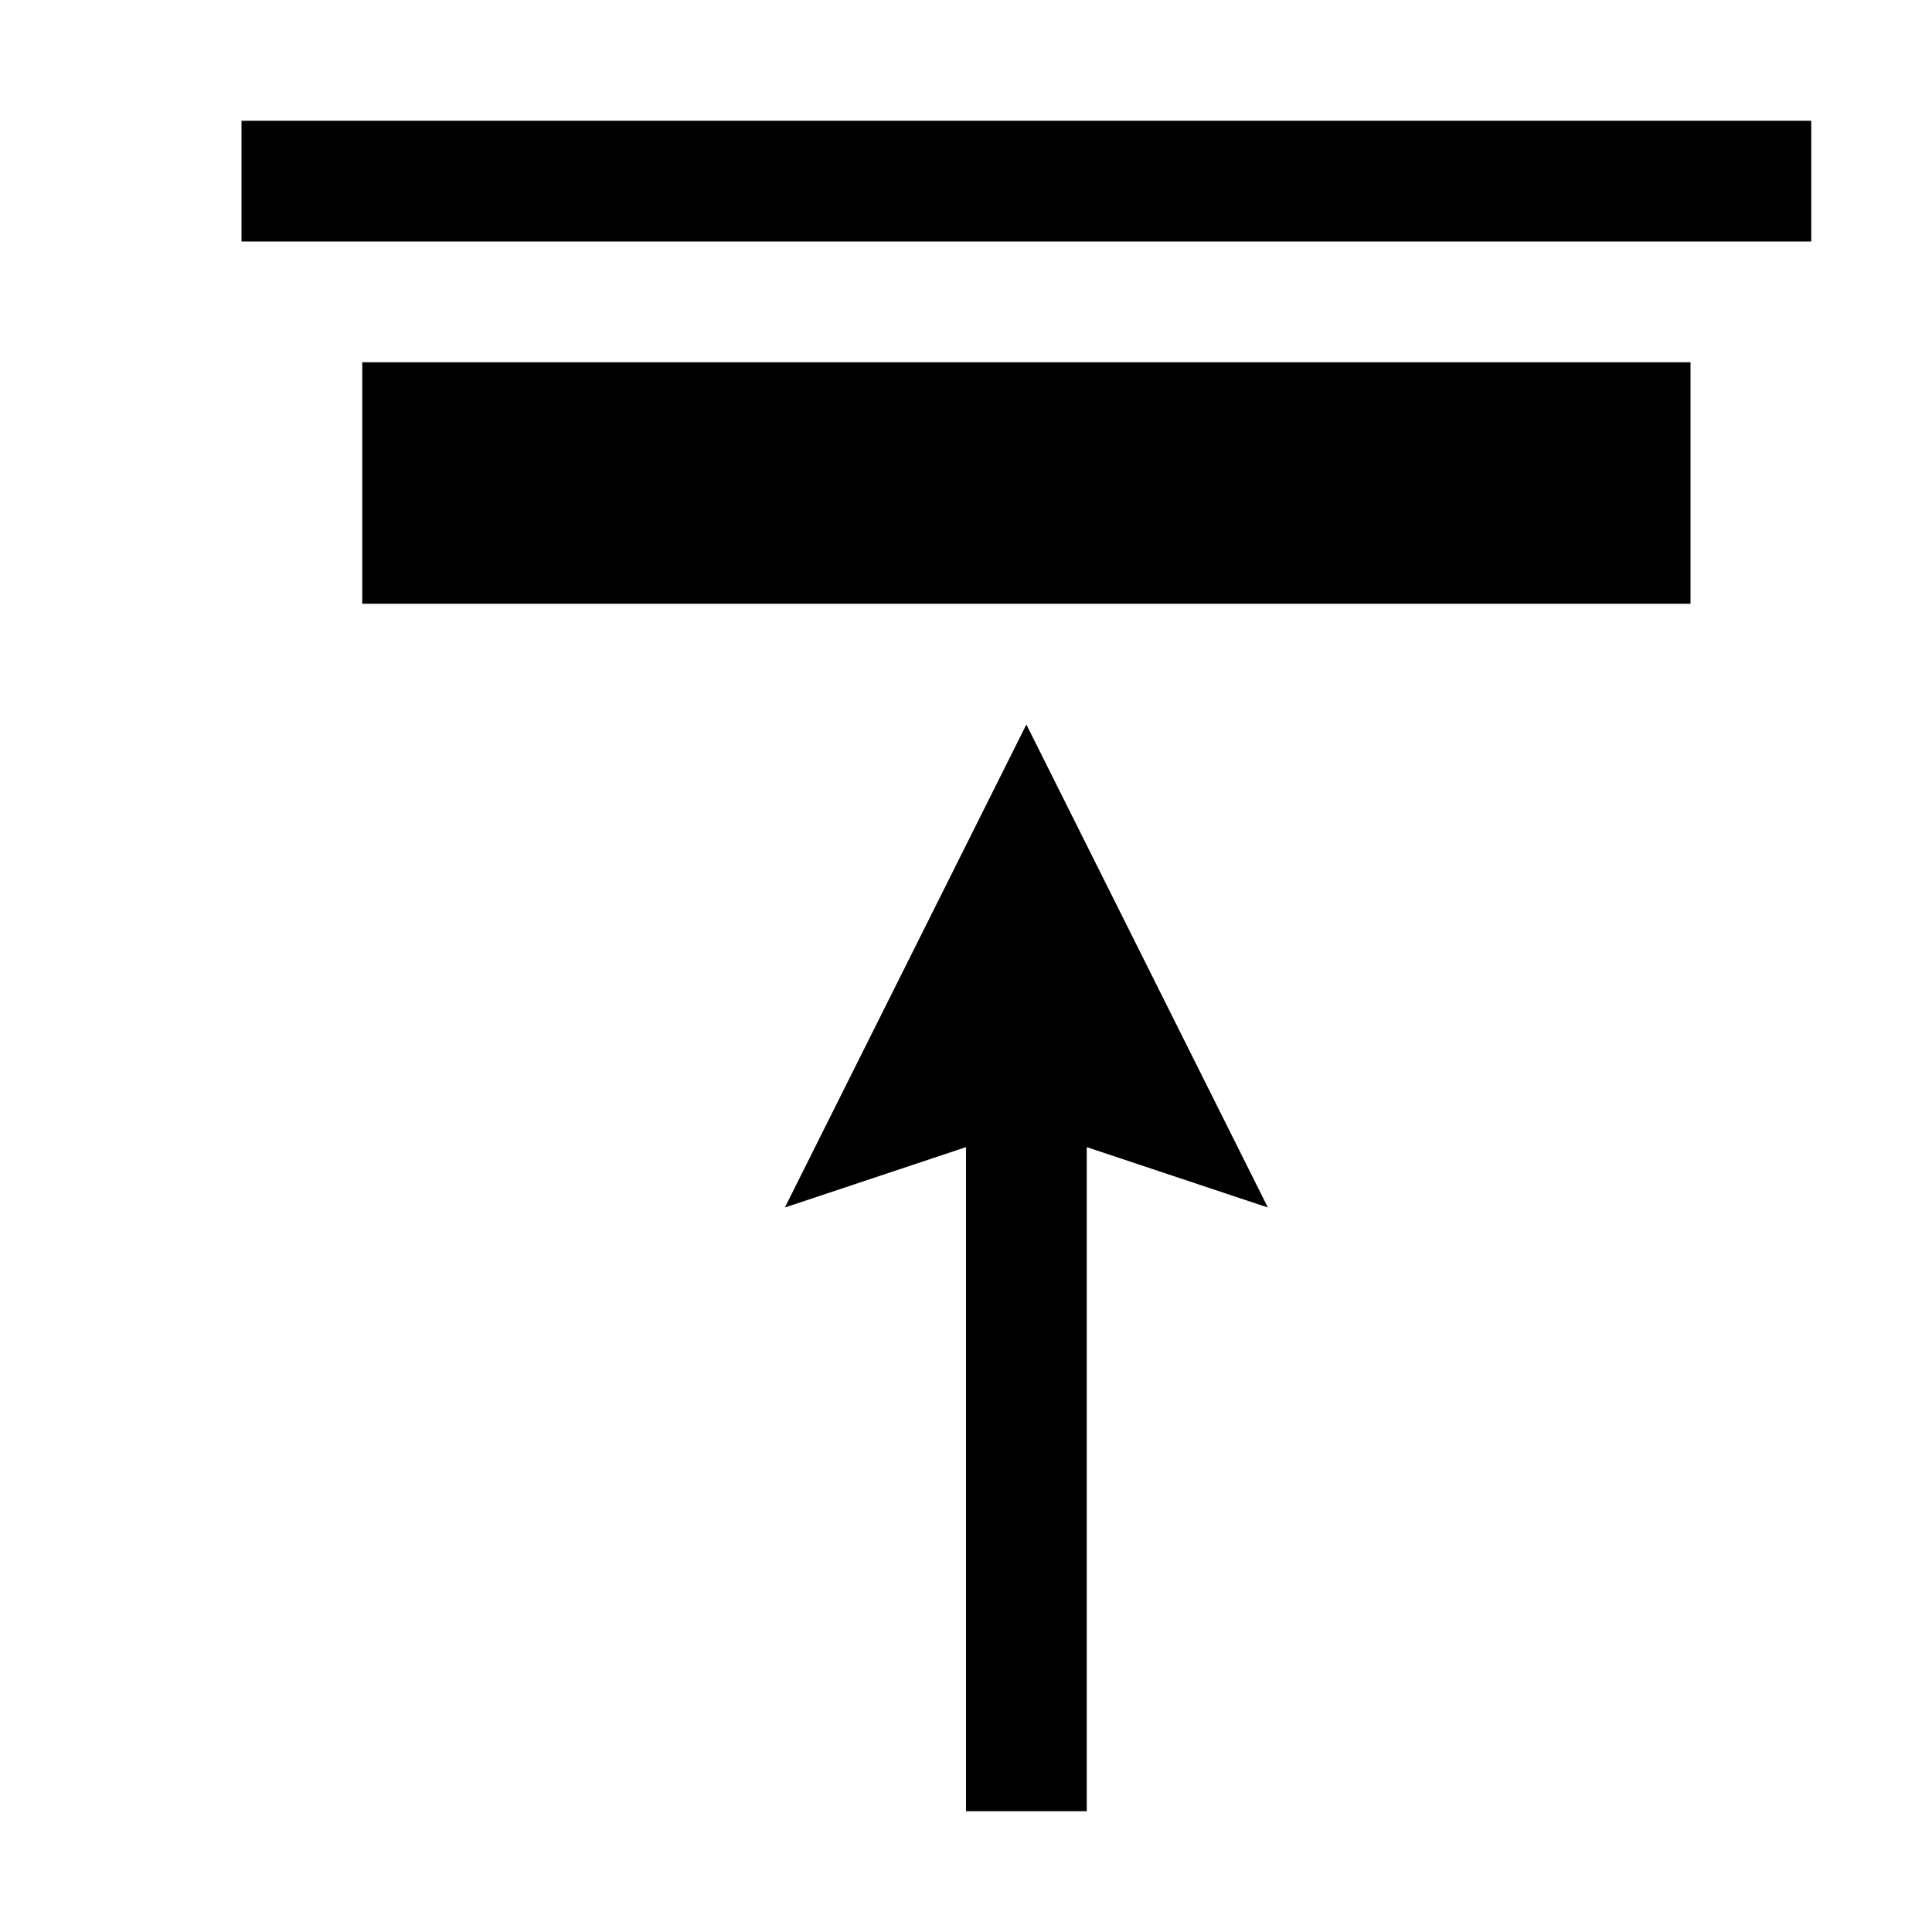 <svg width="16" height="16" viewBox="0 0 16 16"
    xmlns="http://www.w3.org/2000/svg">
    <rect width="13" height="1" transform="matrix(-1 0 0 1 15 1)" fill="black"/>
    <rect x="3" y="3" width="11" height="2" fill="black"/>
    <path d="M10.5 10L8.5 6L6.5 10L8 9.5V15H9V9.5L10.5 10Z" fill="black"/>
</svg>
